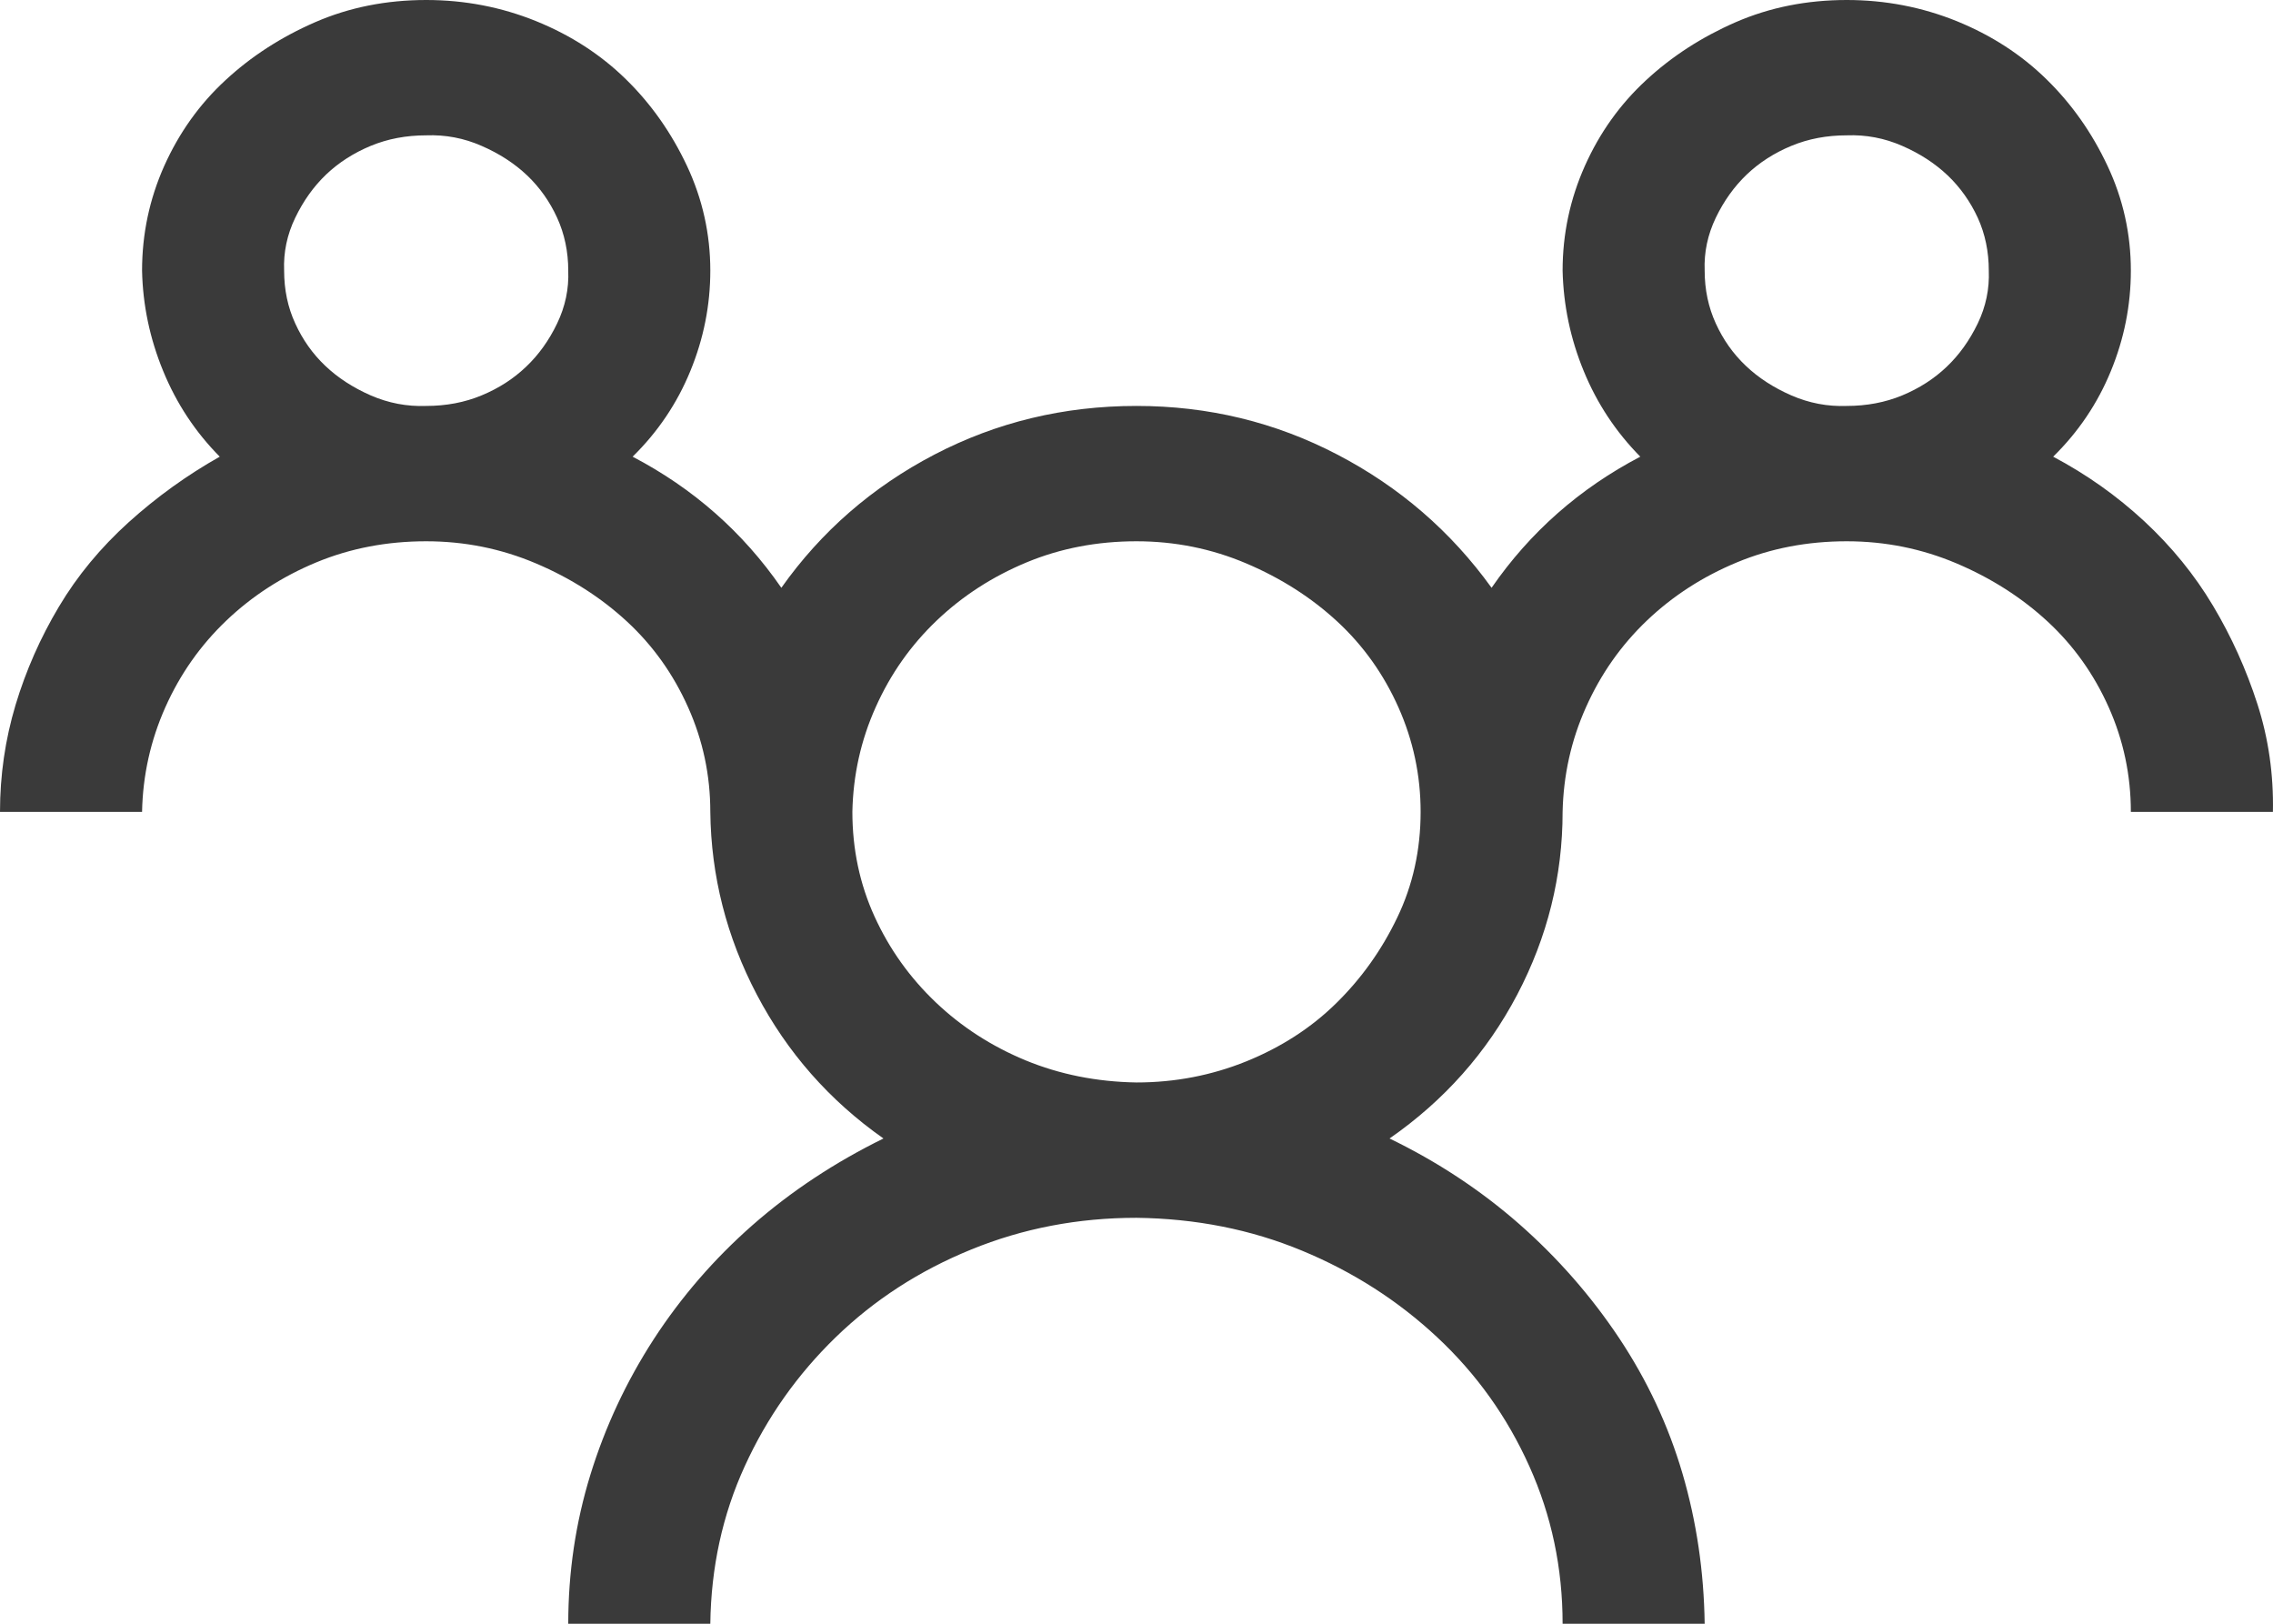 <svg width="28" height="20" viewBox="0 0 28 20" fill="none" xmlns="http://www.w3.org/2000/svg">
<path d="M25.292 5.625C25.702 5.842 26.076 6.107 26.413 6.419C26.75 6.732 27.033 7.079 27.261 7.461C27.489 7.843 27.671 8.247 27.808 8.672C27.945 9.097 28.008 9.54 27.999 10H26.249C26.249 9.549 26.158 9.119 25.976 8.711C25.794 8.303 25.543 7.951 25.224 7.656C24.905 7.361 24.531 7.122 24.103 6.94C23.674 6.758 23.223 6.667 22.749 6.667C22.266 6.667 21.815 6.753 21.396 6.927C20.977 7.101 20.607 7.339 20.288 7.643C19.969 7.947 19.719 8.303 19.537 8.711C19.354 9.119 19.259 9.549 19.249 10C19.249 10.79 19.063 11.541 18.689 12.253C18.315 12.964 17.791 13.555 17.117 14.023C17.709 14.31 18.242 14.662 18.716 15.078C19.19 15.495 19.6 15.963 19.947 16.484C20.293 17.005 20.553 17.561 20.726 18.151C20.899 18.741 20.99 19.358 20.999 20H19.249C19.249 19.314 19.113 18.668 18.839 18.06C18.566 17.452 18.188 16.923 17.704 16.471C17.221 16.02 16.666 15.664 16.037 15.404C15.408 15.143 14.729 15.009 14 15C13.28 15 12.601 15.13 11.963 15.391C11.325 15.651 10.769 16.011 10.295 16.471C9.821 16.931 9.447 17.461 9.174 18.06C8.9 18.659 8.759 19.306 8.75 20H7C7 19.366 7.091 18.754 7.273 18.164C7.455 17.574 7.715 17.018 8.052 16.497C8.39 15.977 8.795 15.508 9.269 15.091C9.743 14.675 10.281 14.319 10.883 14.023C10.217 13.555 9.698 12.964 9.324 12.253C8.95 11.541 8.759 10.79 8.75 10C8.75 9.549 8.659 9.119 8.476 8.711C8.294 8.303 8.043 7.951 7.724 7.656C7.405 7.361 7.032 7.122 6.603 6.94C6.175 6.758 5.724 6.667 5.25 6.667C4.767 6.667 4.316 6.753 3.896 6.927C3.477 7.101 3.108 7.339 2.789 7.643C2.47 7.947 2.219 8.303 2.037 8.711C1.855 9.119 1.759 9.549 1.75 10H0C0 9.549 0.064 9.11 0.191 8.685C0.319 8.26 0.497 7.856 0.725 7.474C0.952 7.092 1.24 6.745 1.586 6.432C1.932 6.12 2.306 5.851 2.707 5.625C2.406 5.321 2.174 4.97 2.01 4.57C1.846 4.171 1.759 3.759 1.75 3.333C1.75 2.882 1.841 2.452 2.023 2.044C2.206 1.636 2.456 1.285 2.775 0.99C3.094 0.694 3.463 0.456 3.883 0.273C4.302 0.091 4.758 0 5.25 0C5.724 0 6.175 0.087 6.603 0.26C7.032 0.434 7.401 0.673 7.711 0.977C8.021 1.28 8.271 1.636 8.463 2.044C8.654 2.452 8.75 2.882 8.75 3.333C8.75 3.759 8.668 4.171 8.504 4.57C8.34 4.97 8.103 5.321 7.793 5.625C8.54 6.016 9.151 6.554 9.625 7.24C10.117 6.545 10.746 5.998 11.511 5.599C12.277 5.2 13.106 5 14 5C14.884 5 15.709 5.2 16.474 5.599C17.24 5.998 17.873 6.545 18.374 7.24C18.848 6.554 19.459 6.016 20.206 5.625C19.906 5.321 19.673 4.97 19.509 4.57C19.345 4.171 19.259 3.759 19.249 3.333C19.249 2.882 19.341 2.452 19.523 2.044C19.705 1.636 19.956 1.285 20.275 0.99C20.594 0.694 20.963 0.456 21.382 0.273C21.801 0.091 22.257 0 22.749 0C23.223 0 23.674 0.087 24.103 0.26C24.531 0.434 24.9 0.673 25.21 0.977C25.52 1.28 25.771 1.636 25.962 2.044C26.154 2.452 26.249 2.882 26.249 3.333C26.249 3.759 26.167 4.171 26.003 4.57C25.839 4.97 25.602 5.321 25.292 5.625ZM3.5 3.333C3.5 3.568 3.545 3.785 3.637 3.984C3.728 4.184 3.851 4.358 4.006 4.505C4.161 4.653 4.348 4.774 4.566 4.87C4.785 4.965 5.013 5.009 5.25 5C5.496 5 5.724 4.957 5.933 4.87C6.143 4.783 6.325 4.666 6.48 4.518C6.635 4.371 6.763 4.193 6.863 3.984C6.963 3.776 7.009 3.559 7 3.333C7 3.099 6.954 2.882 6.863 2.682C6.772 2.483 6.649 2.309 6.494 2.161C6.339 2.014 6.152 1.892 5.933 1.797C5.715 1.701 5.487 1.658 5.25 1.667C5.004 1.667 4.776 1.71 4.566 1.797C4.357 1.884 4.174 2.001 4.019 2.148C3.864 2.296 3.737 2.474 3.637 2.682C3.536 2.891 3.491 3.108 3.5 3.333ZM14 13.333C14.473 13.333 14.925 13.246 15.353 13.073C15.781 12.899 16.151 12.661 16.46 12.357C16.77 12.053 17.021 11.701 17.212 11.302C17.404 10.903 17.5 10.469 17.5 10C17.5 9.549 17.408 9.119 17.226 8.711C17.044 8.303 16.793 7.951 16.474 7.656C16.155 7.361 15.781 7.122 15.353 6.94C14.925 6.758 14.473 6.667 14 6.667C13.517 6.667 13.065 6.753 12.646 6.927C12.227 7.101 11.858 7.339 11.539 7.643C11.22 7.947 10.969 8.303 10.787 8.711C10.604 9.119 10.509 9.549 10.5 10C10.5 10.46 10.591 10.89 10.773 11.289C10.955 11.688 11.206 12.04 11.525 12.344C11.844 12.648 12.213 12.886 12.632 13.06C13.052 13.233 13.507 13.325 14 13.333ZM20.999 3.333C20.999 3.568 21.045 3.785 21.136 3.984C21.227 4.184 21.35 4.358 21.505 4.505C21.66 4.653 21.847 4.774 22.066 4.87C22.285 4.965 22.512 5.009 22.749 5C22.995 5 23.223 4.957 23.433 4.87C23.642 4.783 23.825 4.666 23.98 4.518C24.135 4.371 24.262 4.193 24.363 3.984C24.463 3.776 24.508 3.559 24.499 3.333C24.499 3.099 24.454 2.882 24.363 2.682C24.271 2.483 24.148 2.309 23.993 2.161C23.838 2.014 23.652 1.892 23.433 1.797C23.214 1.701 22.986 1.658 22.749 1.667C22.503 1.667 22.275 1.71 22.066 1.797C21.856 1.884 21.674 2.001 21.519 2.148C21.364 2.296 21.236 2.474 21.136 2.682C21.036 2.891 20.99 3.108 20.999 3.333Z" fill="#3A3A3A"/>
</svg>
